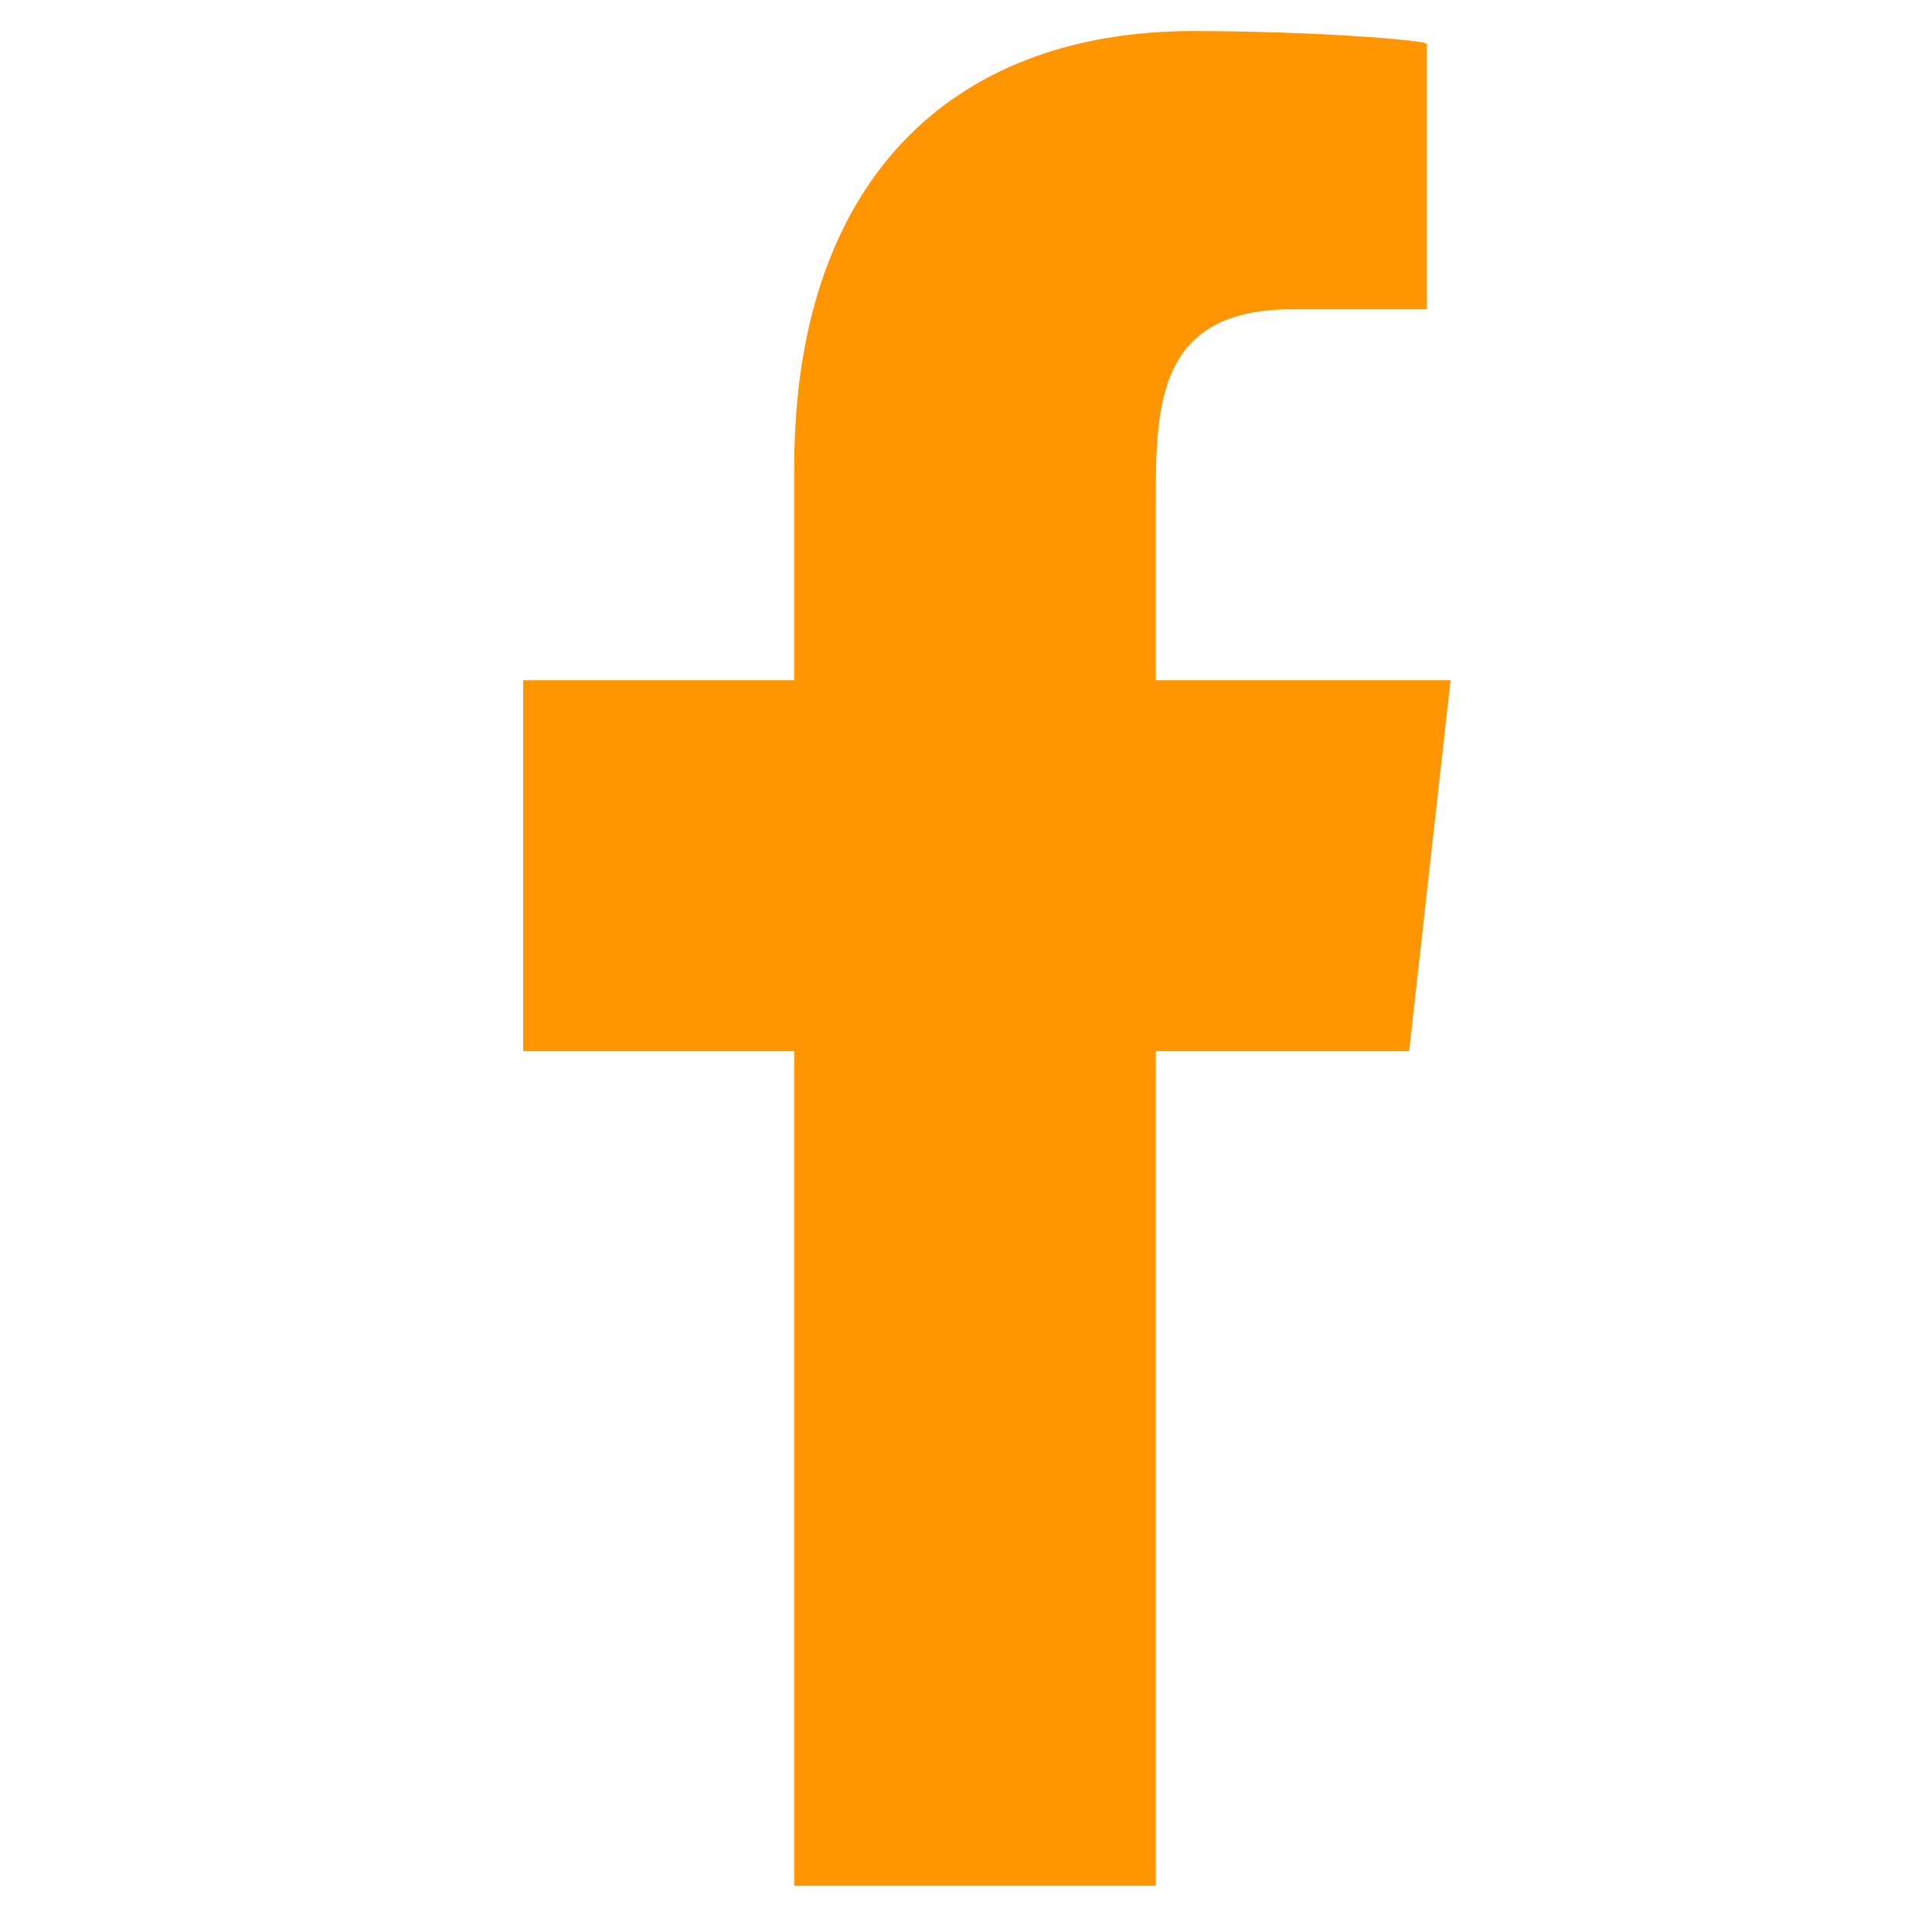 <svg width="25" height="25" viewBox="0 0 25 25" fill="none" xmlns="http://www.w3.org/2000/svg">
<g clip-path="url(#clip0_2058_49)">
<path fill-rule="evenodd" clip-rule="evenodd" d="M14.956 24.402V13.602H18.234L18.77 8.802H14.956V6.464C14.956 5.228 14.987 4.002 16.714 4.002H18.464V0.57C18.464 0.518 16.961 0.402 15.441 0.402C12.266 0.402 10.278 2.39 10.278 6.042V8.802H6.77V13.602H10.278V24.402H14.956Z" fill="#FF9500"/>
</g>
<defs>
<clipPath id="clip0_2058_49">
<rect width="24" height="24" fill="white" transform="translate(0.77 0.402)"/>
</clipPath>
</defs>
</svg>
